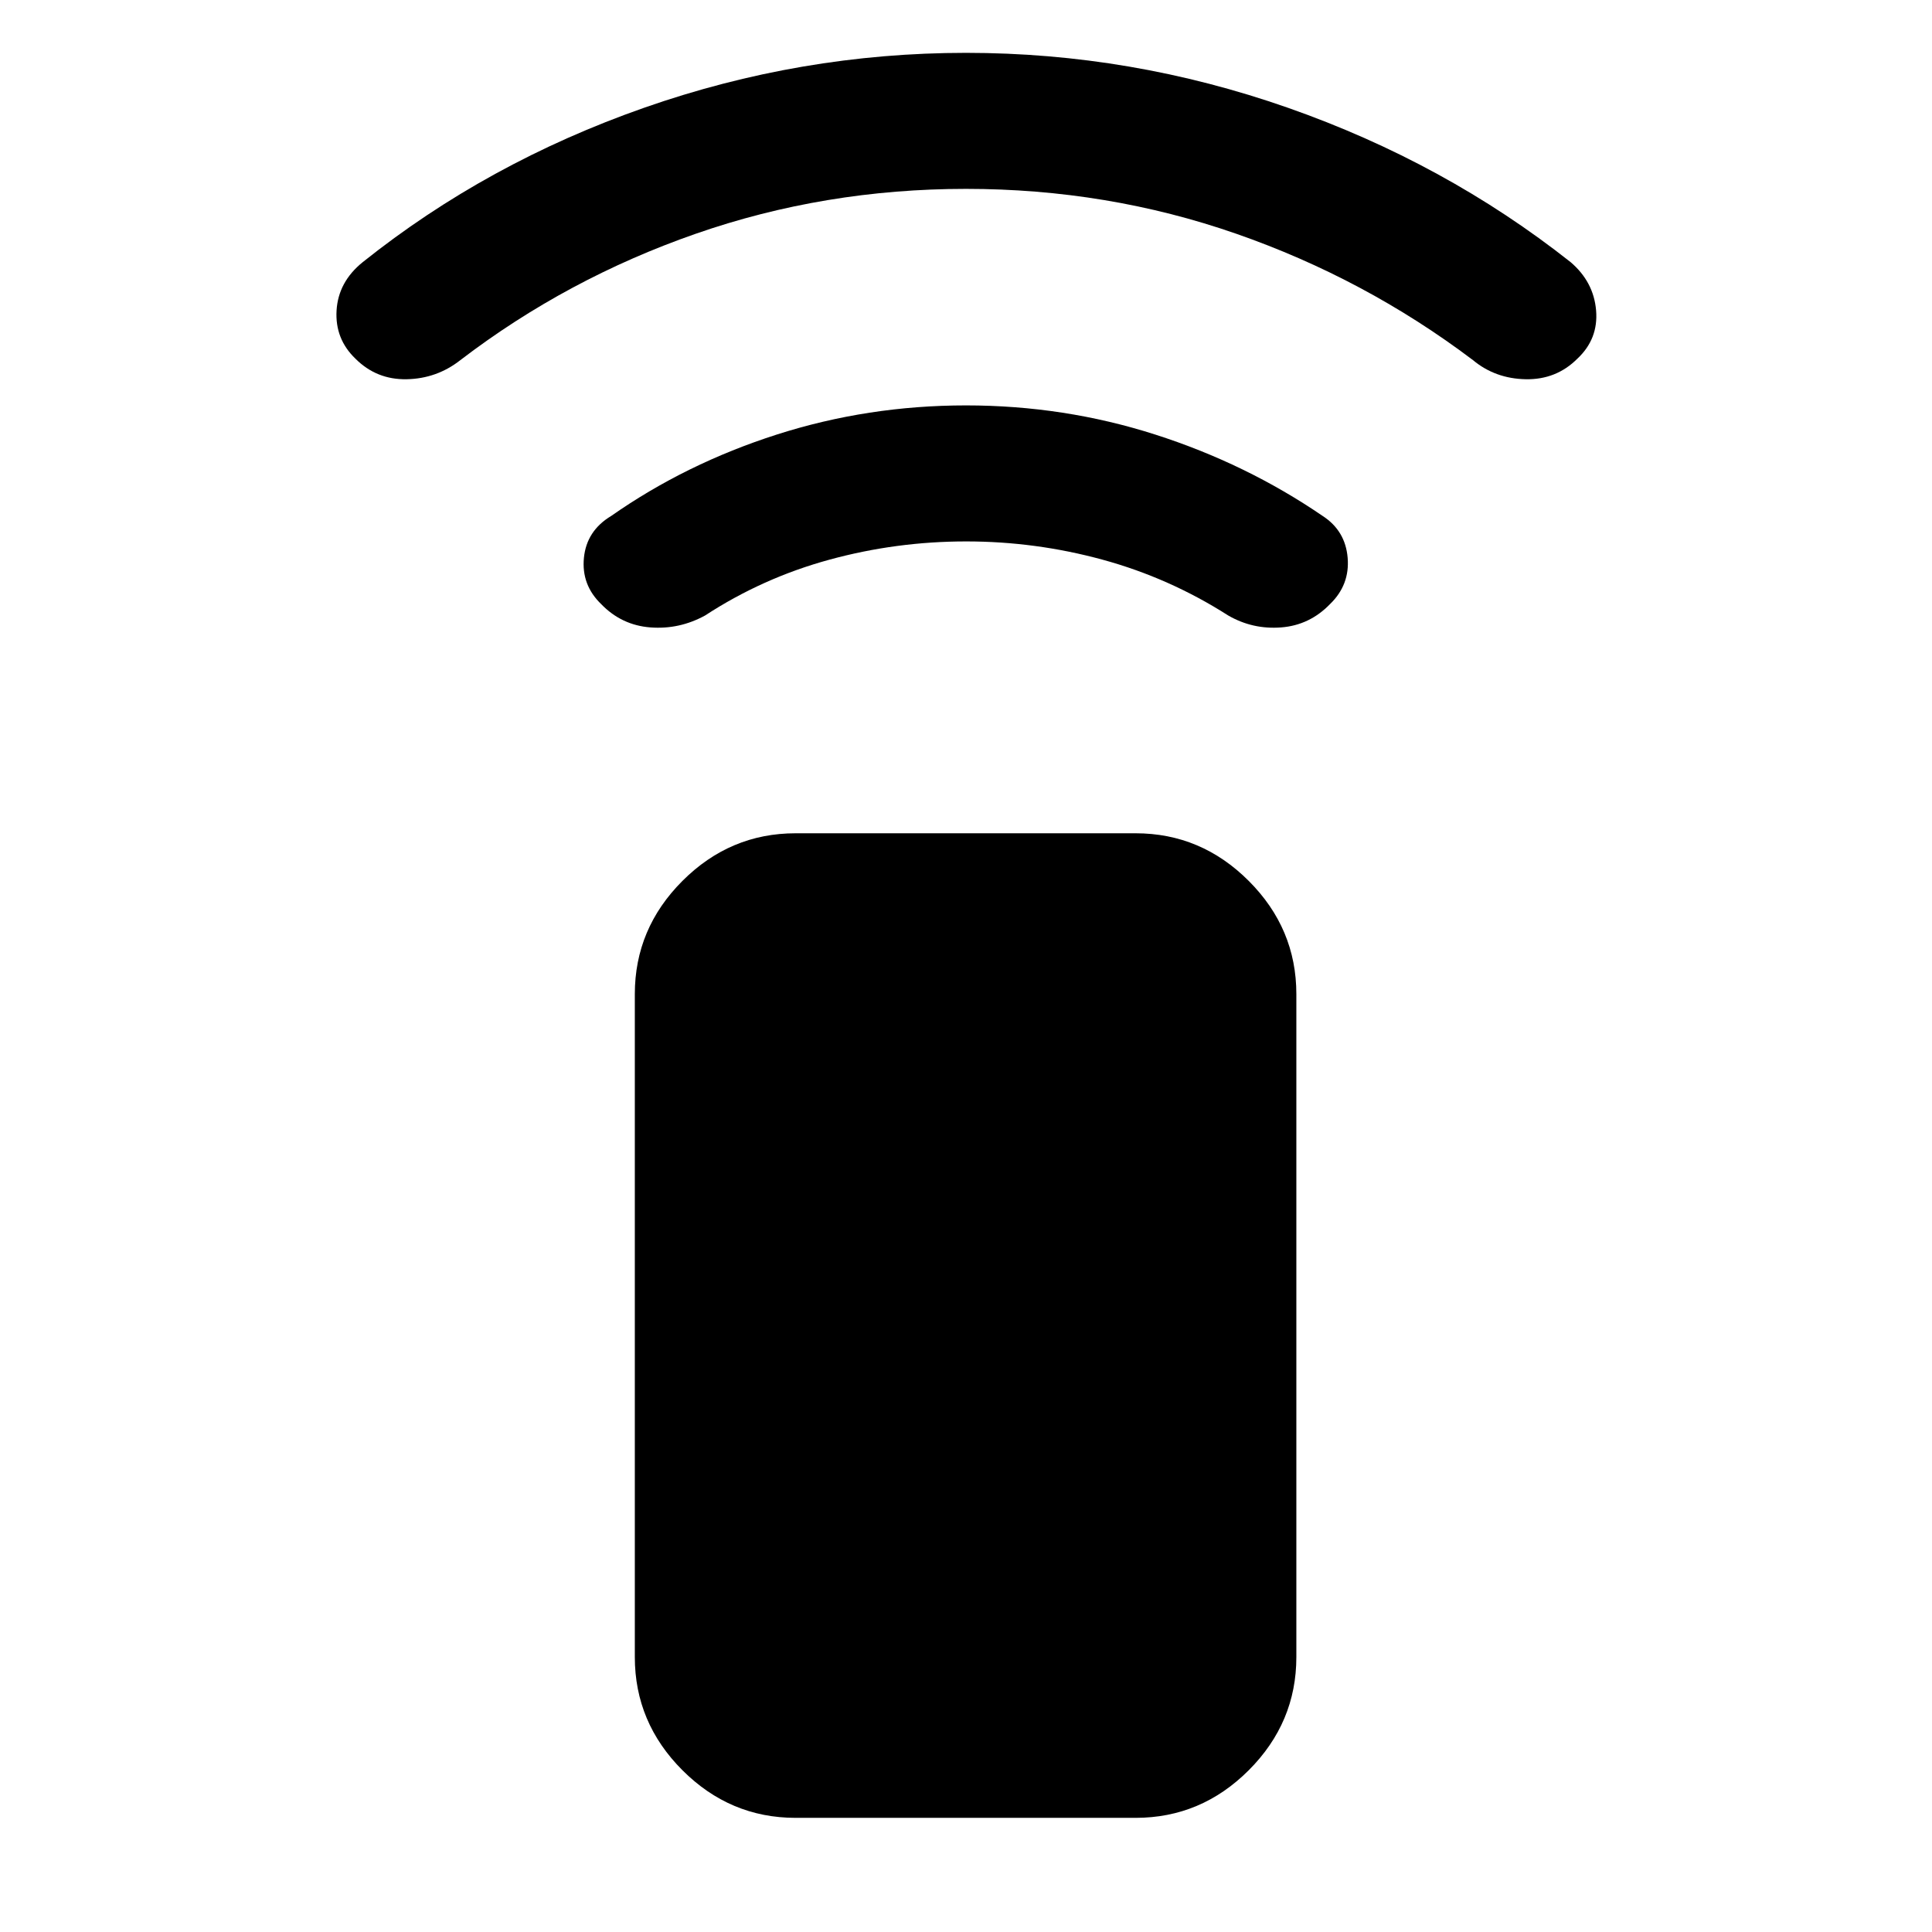 <svg xmlns="http://www.w3.org/2000/svg" height="40" viewBox="0 -960 960 960" width="40"><path d="M480.1-690.97q-34.74 0-67.93 9.06-33.2 9.06-61.84 27.76-12.79 7-27.12 5.91-14.34-1.09-24.49-11.58-9.9-9.56-8.57-23.03 1.34-13.46 13.57-20.79 37.05-25.95 82.28-40.44 45.24-14.48 94-14.48t94 14.48q45.23 14.49 83.2 40.44 11.31 7.33 12.44 20.79 1.13 13.47-8.77 23.03-10.15 10.49-24.28 11.58-14.13 1.09-26.26-5.91-29.3-18.7-62.52-27.76-33.22-9.06-67.71-9.06Zm-.1-175.18q-70.21 0-134.25 22.29-64.03 22.3-117.01 62.81-11.71 9.2-26.68 9.49-14.96.28-25.44-10.21-10.23-9.82-9.38-23.99.86-14.17 12.97-23.96 61.85-49.39 139.78-76.71 77.93-27.31 160.01-27.31 82.08 0 160.01 27.31 77.93 27.32 140.45 76.71 11.44 9.79 12.63 23.96 1.19 14.17-9.3 23.99-10.48 10.49-25.65 10.21-15.17-.29-26.22-9.49-53.64-40.51-117.67-62.81-64.04-22.29-134.25-22.29ZM395.33-56.72q-32.57 0-56.23-23.66-23.66-23.67-23.66-56.24v-329.43q0-32.57 23.66-56.23 23.66-23.67 56.23-23.67h168.93q32.57 0 56.23 23.67 23.66 23.66 23.66 56.23v329.43q0 32.57-23.66 56.24-23.66 23.66-56.23 23.66H395.33Z"/></svg>